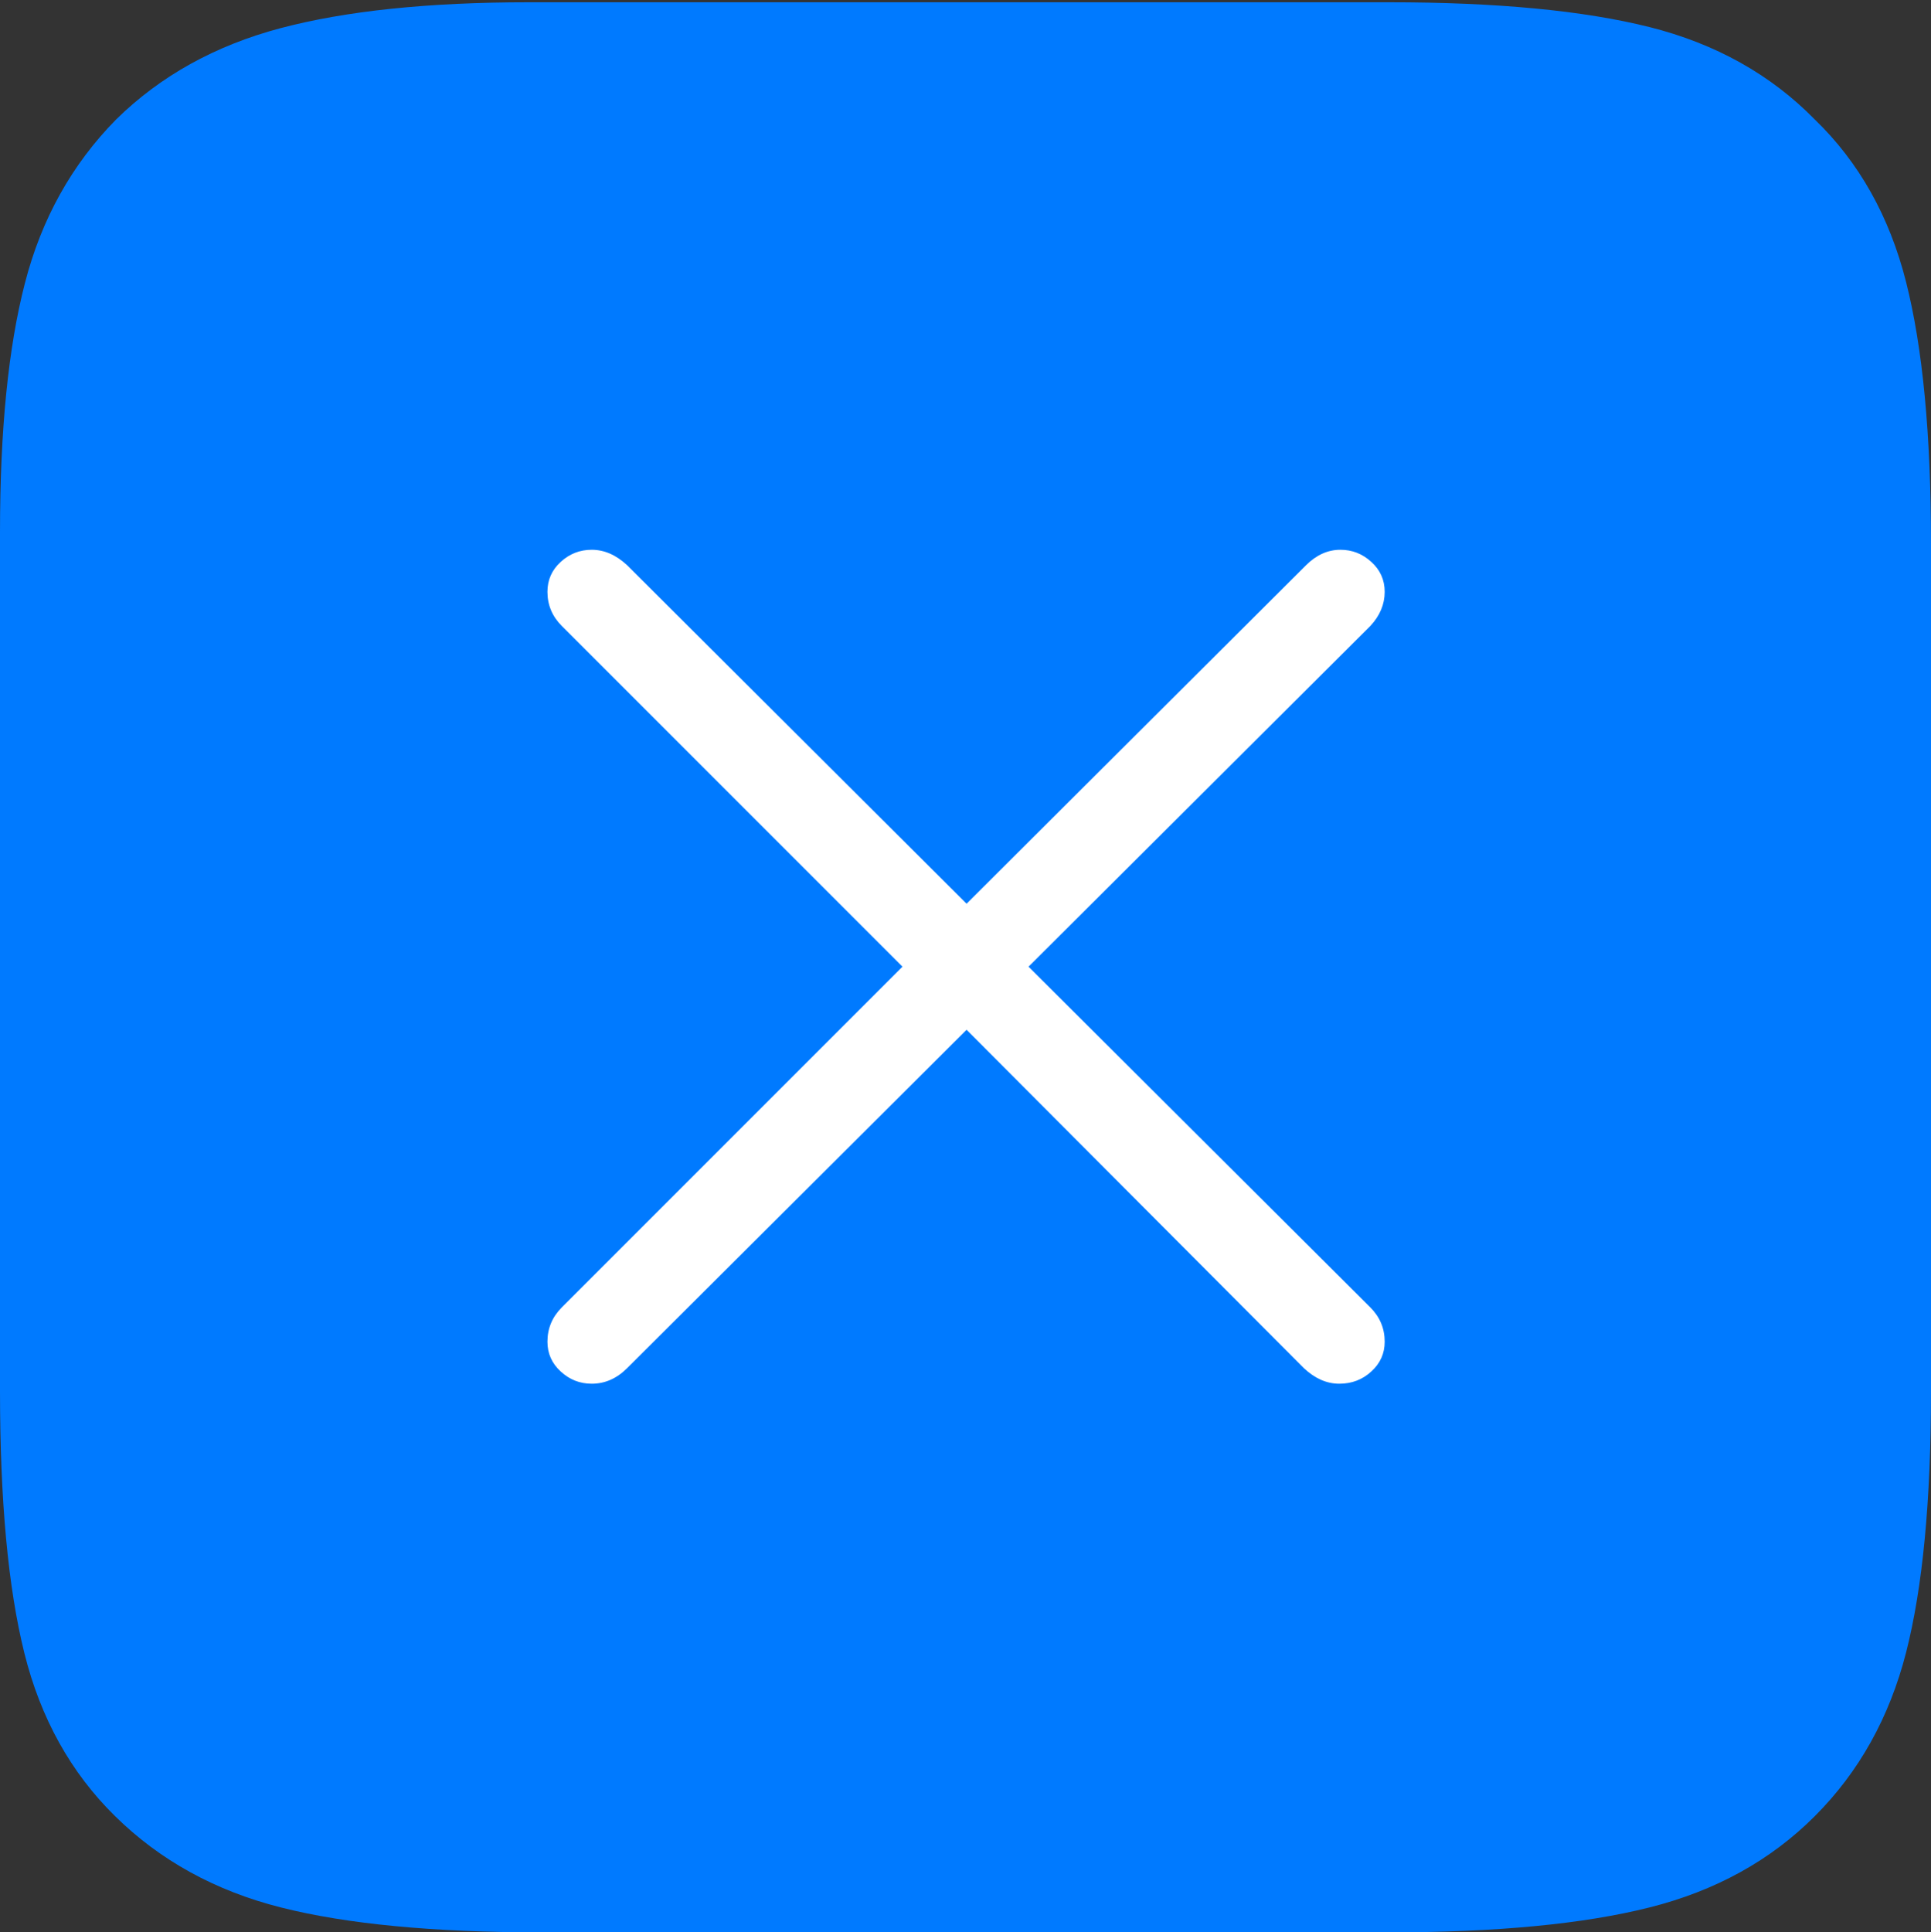 <?xml version="1.0" encoding="UTF-8"?>
<!--Generator: Apple Native CoreSVG 175-->
<!DOCTYPE svg
PUBLIC "-//W3C//DTD SVG 1.1//EN"
       "http://www.w3.org/Graphics/SVG/1.1/DTD/svg11.dtd">
<svg version="1.1" xmlns="http://www.w3.org/2000/svg" xmlns:xlink="http://www.w3.org/1999/xlink" width="17.051" height="17.061">
 <rect width="100%" height="100%" fill="#333333" stroke="none"/>
 <g>
  <rect height="17.061" opacity="0" width="17.051" x="0" y="0"/>
  <path d="M16.025 1.055Q15.44 0.459 14.565 0.239Q13.691 0.02 12.266 0.02L4.668 0.02Q3.34 0.02 2.476 0.249Q1.611 0.479 1.025 1.055Q0.439 1.65 0.22 2.5Q0 3.35 0 4.697L0 12.285Q0 13.73 0.215 14.595Q0.43 15.459 1.016 16.035Q1.611 16.621 2.48 16.841Q3.35 17.061 4.775 17.061L12.266 17.061Q13.691 17.061 14.565 16.841Q15.44 16.621 16.025 16.035Q16.611 15.449 16.831 14.59Q17.051 13.73 17.051 12.285L17.051 4.795Q17.051 3.359 16.831 2.49Q16.611 1.621 16.025 1.055Z" fill="#007aff"/>
  <path d="M5.225 12.217Q5.068 12.217 4.951 12.109Q4.834 12.002 4.834 11.846Q4.834 11.67 4.961 11.543L7.969 8.535L4.961 5.527Q4.834 5.4 4.834 5.225Q4.834 5.068 4.951 4.961Q5.068 4.854 5.225 4.854Q5.391 4.854 5.537 4.99L8.535 7.979L11.533 4.99Q11.67 4.854 11.836 4.854Q11.992 4.854 12.109 4.961Q12.227 5.068 12.227 5.225Q12.227 5.391 12.1 5.527L9.082 8.535L12.1 11.543Q12.227 11.67 12.227 11.846Q12.227 12.002 12.109 12.109Q11.992 12.217 11.826 12.217Q11.66 12.217 11.514 12.08L8.535 9.092L5.537 12.08Q5.4 12.217 5.225 12.217Z" fill="#ffffff"/>
 </g>
</svg>
